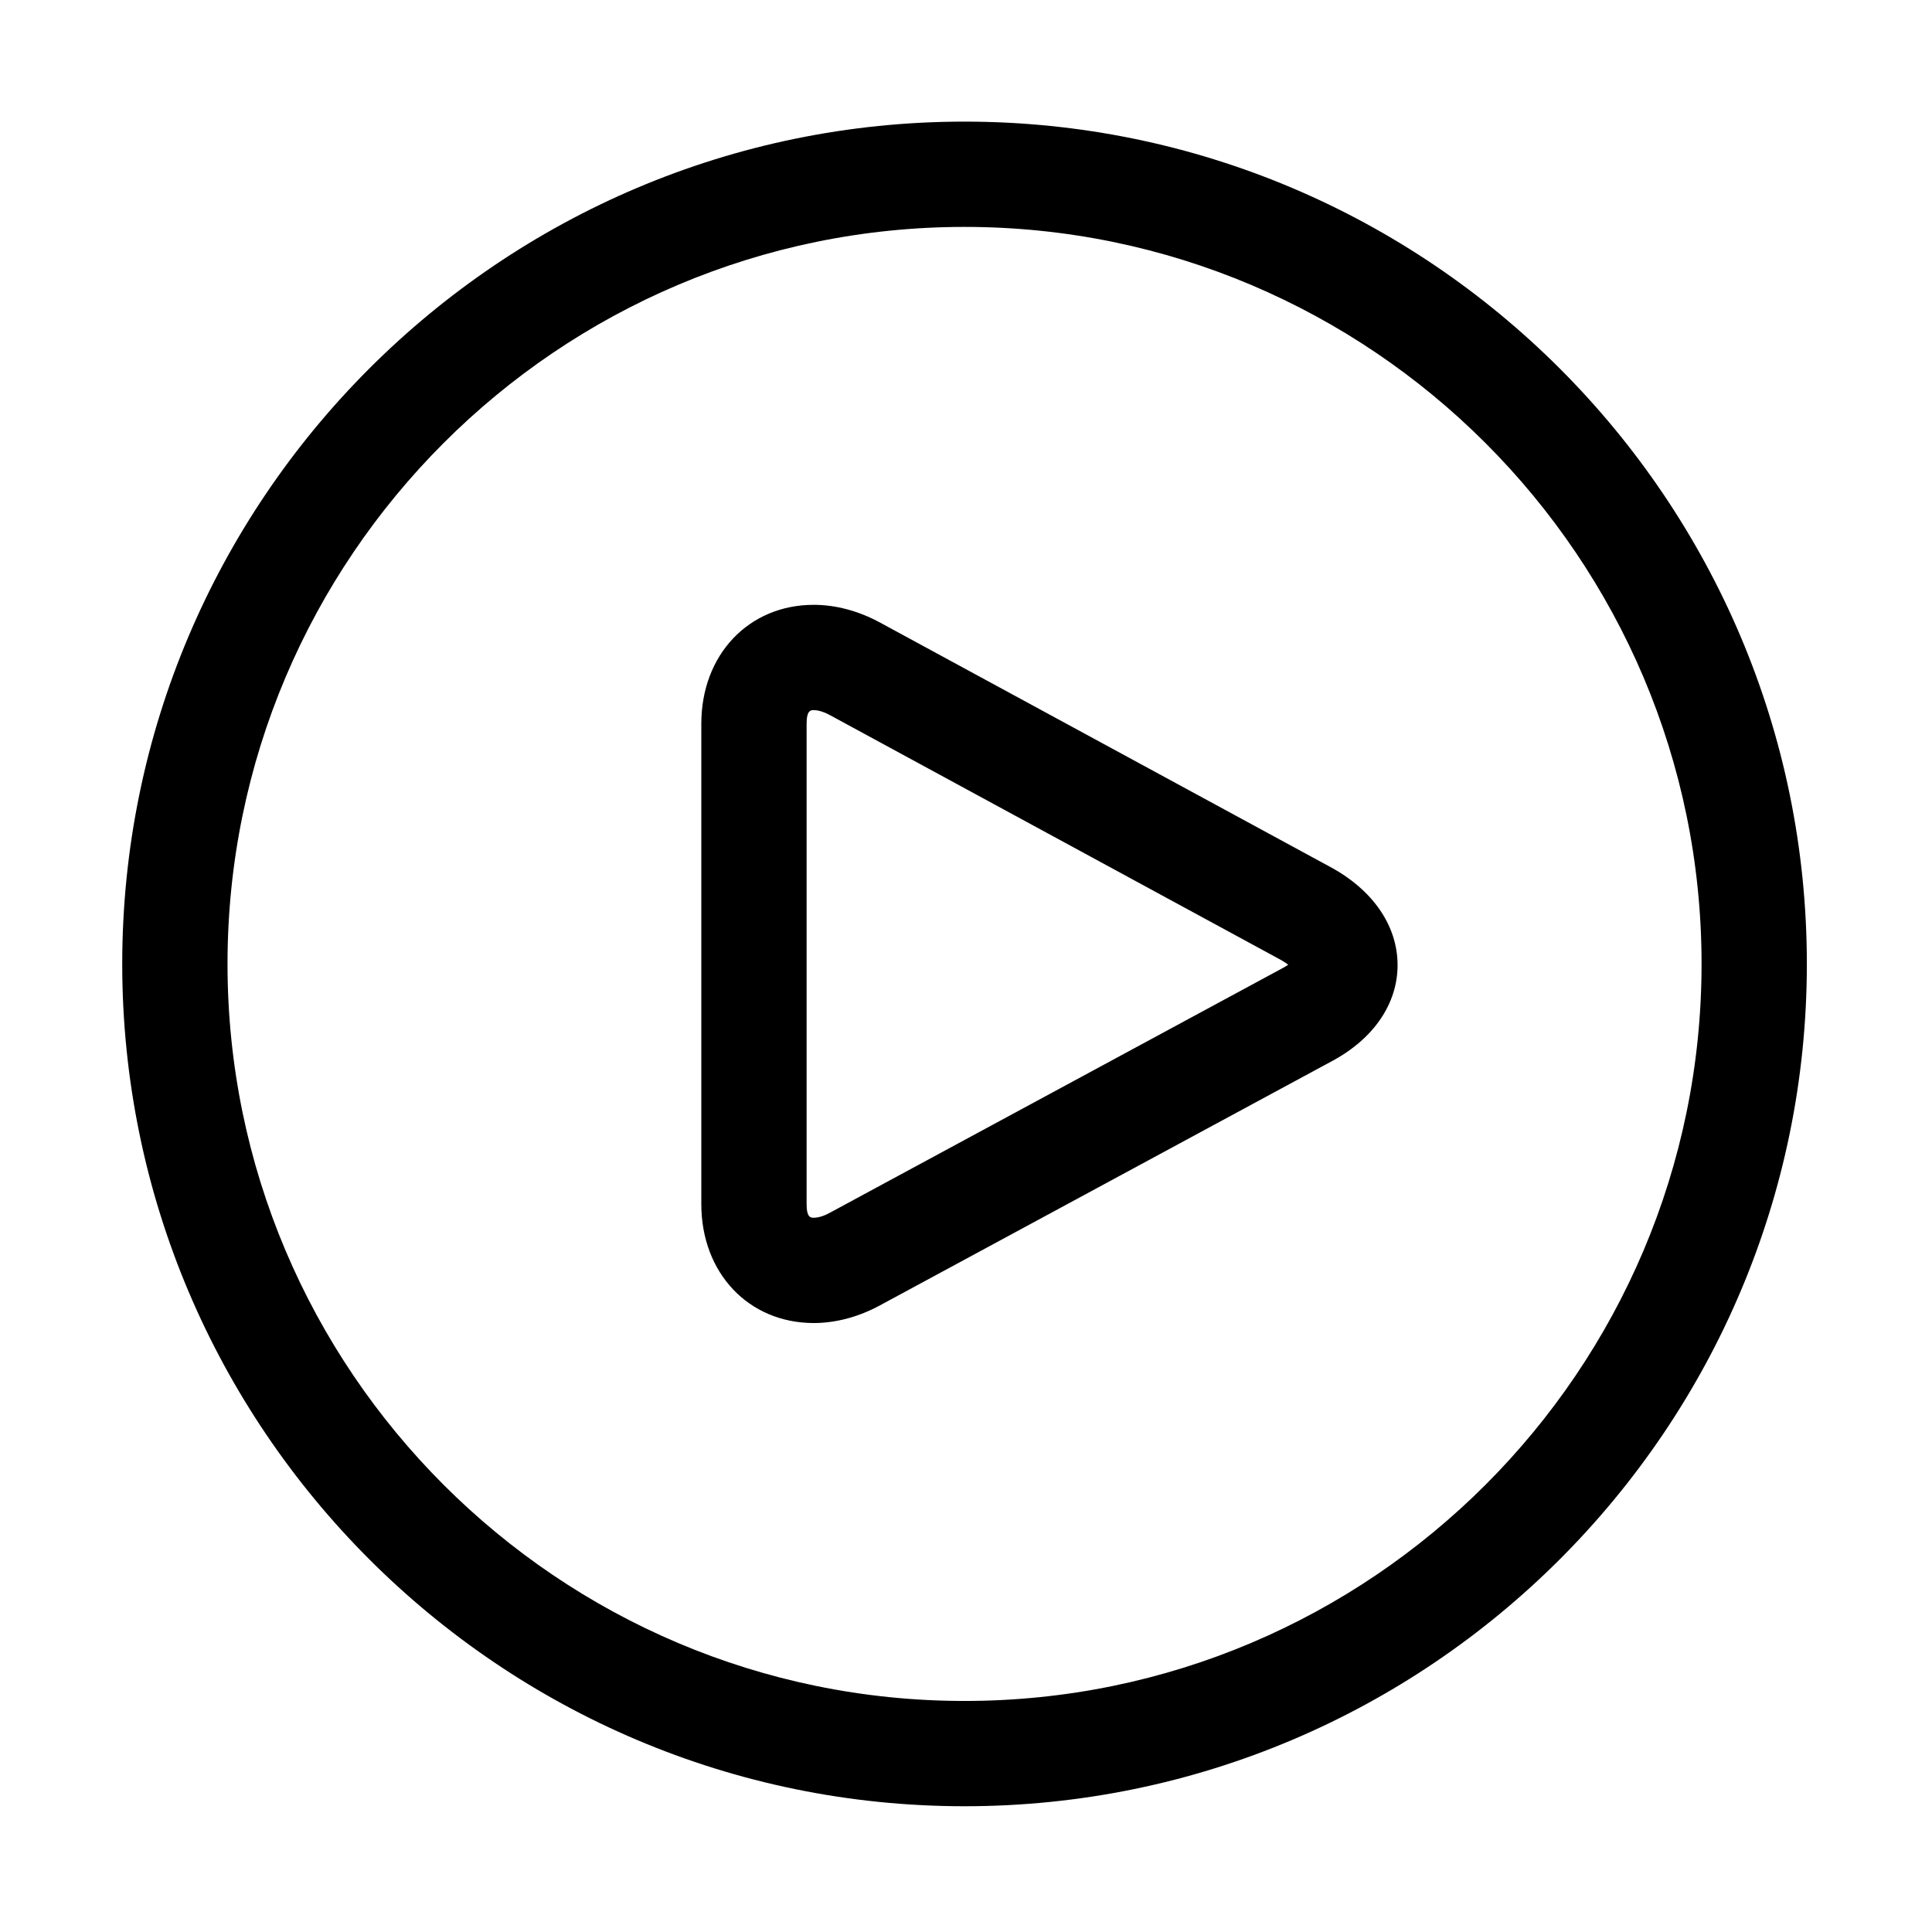 <?xml version="1.0" standalone="no"?><!DOCTYPE svg PUBLIC "-//W3C//DTD SVG 1.1//EN" "http://www.w3.org/Graphics/SVG/1.1/DTD/svg11.dtd"><svg t="1624727360985" class="icon" viewBox="0 0 1024 1024" version="1.1" xmlns="http://www.w3.org/2000/svg" p-id="2109" xmlns:xlink="http://www.w3.org/1999/xlink" width="200" height="200"><defs><style type="text/css"></style></defs><path d="M511.227 64.461c-246.166 0-446.442 200.278-446.442 446.442 0 246.166 200.277 446.443 446.442 446.443s446.442-200.278 446.442-446.443C957.669 264.739 757.391 64.461 511.227 64.461zM511.227 901.541c-215.401 0-390.638-175.236-390.638-390.638 0-215.401 175.236-390.637 390.638-390.637 215.401 0 390.637 175.235 390.637 390.637C901.863 726.305 726.627 901.541 511.227 901.541zM705.346 459.649l-238.807-129.622c-11.335-6.186-23.515-9.456-35.233-9.456-34.551 0-59.593 26.513-59.593 63.027v254.612c0 36.512 25.042 62.998 59.593 63.026 11.717 0 23.897-3.27 35.152-9.399l240.087-129.733c21.718-11.826 34.199-30.273 34.199-50.574C740.743 490.822 727.852 471.911 705.346 459.649zM679.923 513.057 439.836 642.788c-4.197 2.318-7.168 2.643-8.53 2.643-1.525 0-3.788 0-3.788-7.221V383.599c0-7.221 2.263-7.221 3.788-7.221 1.363 0 4.332 0.354 8.556 2.643l238.836 129.651c1.717 0.953 3.051 1.852 4.088 2.643C682.022 511.859 681.067 512.458 679.923 513.057z" p-id="2110"></path></svg>